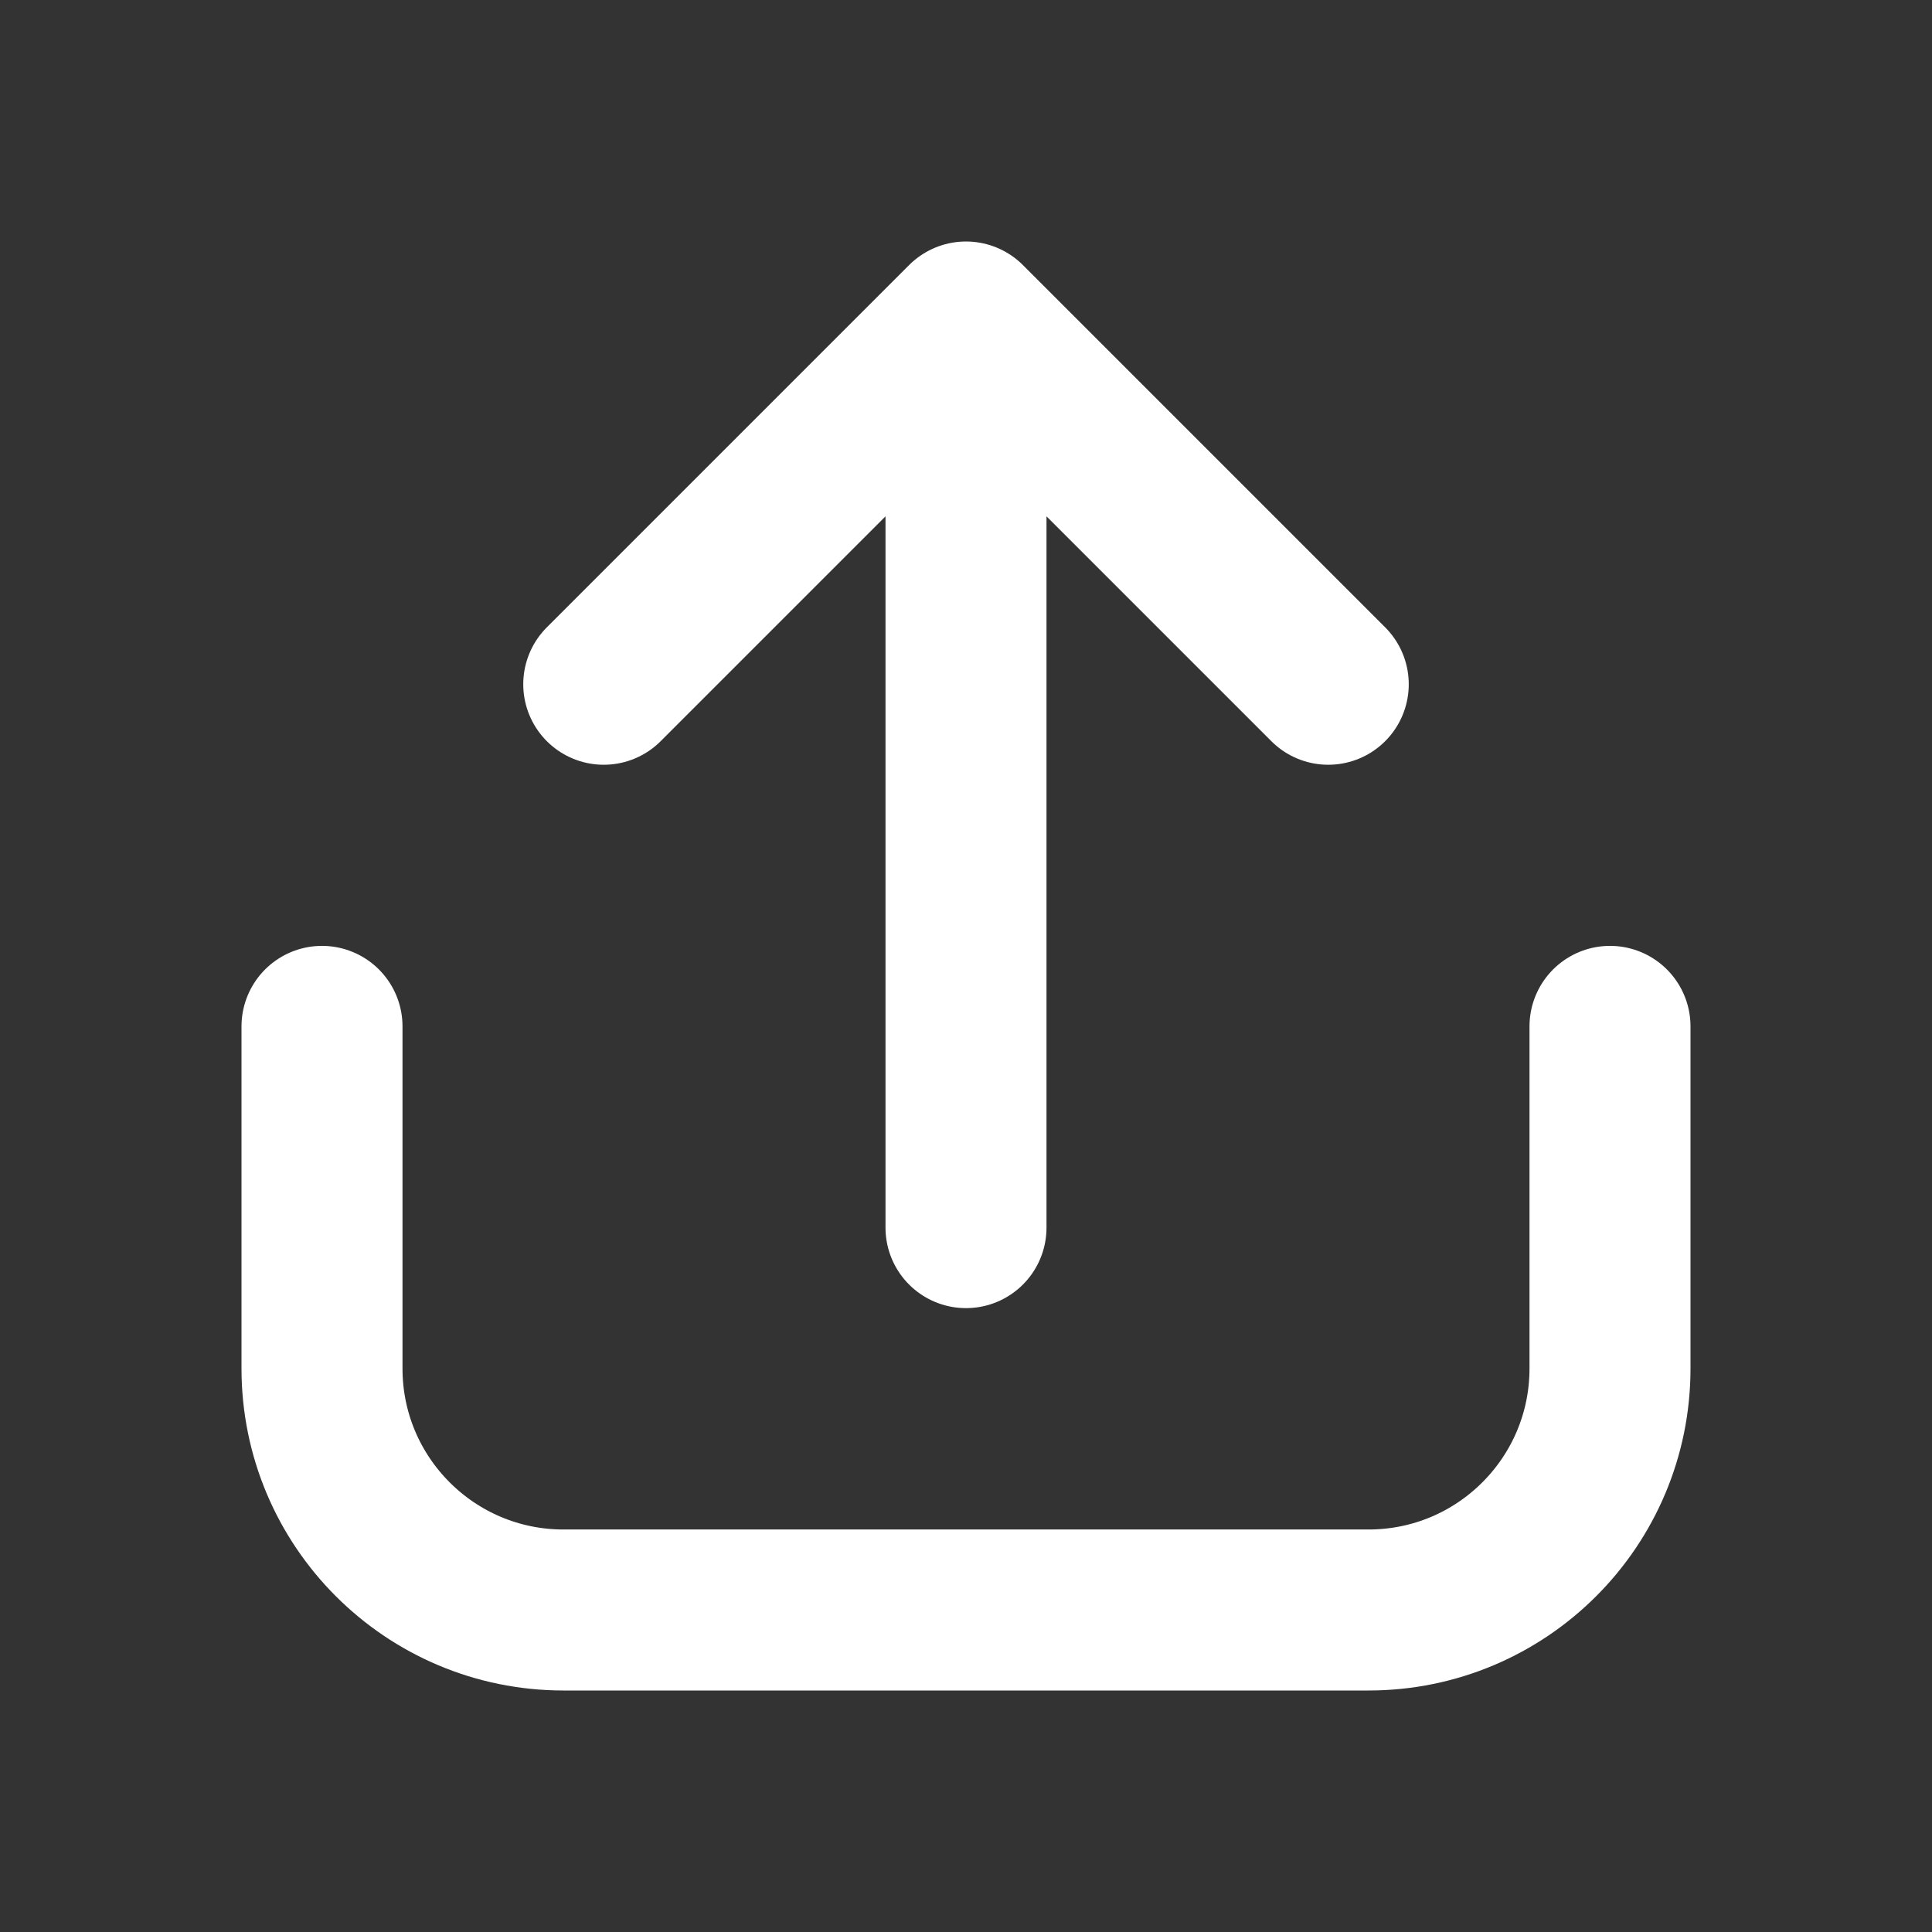 <svg width="24" height="24" viewBox="0 0 24 24" fill="none" xmlns="http://www.w3.org/2000/svg">
<rect x="0" y="0" width="24" height="24" fill="#333333" stroke="none"/>
<path d="M20 12.75V17C20 18.657 18.657 20 17 20H7C5.343 20 4 18.657 4 17V12.75M12 4V15.25M12 4L16.5 8.5M12 4L7.5 8.5" stroke="white" stroke-width="2" stroke-linecap="round" stroke-linejoin="round"/>
</svg>
